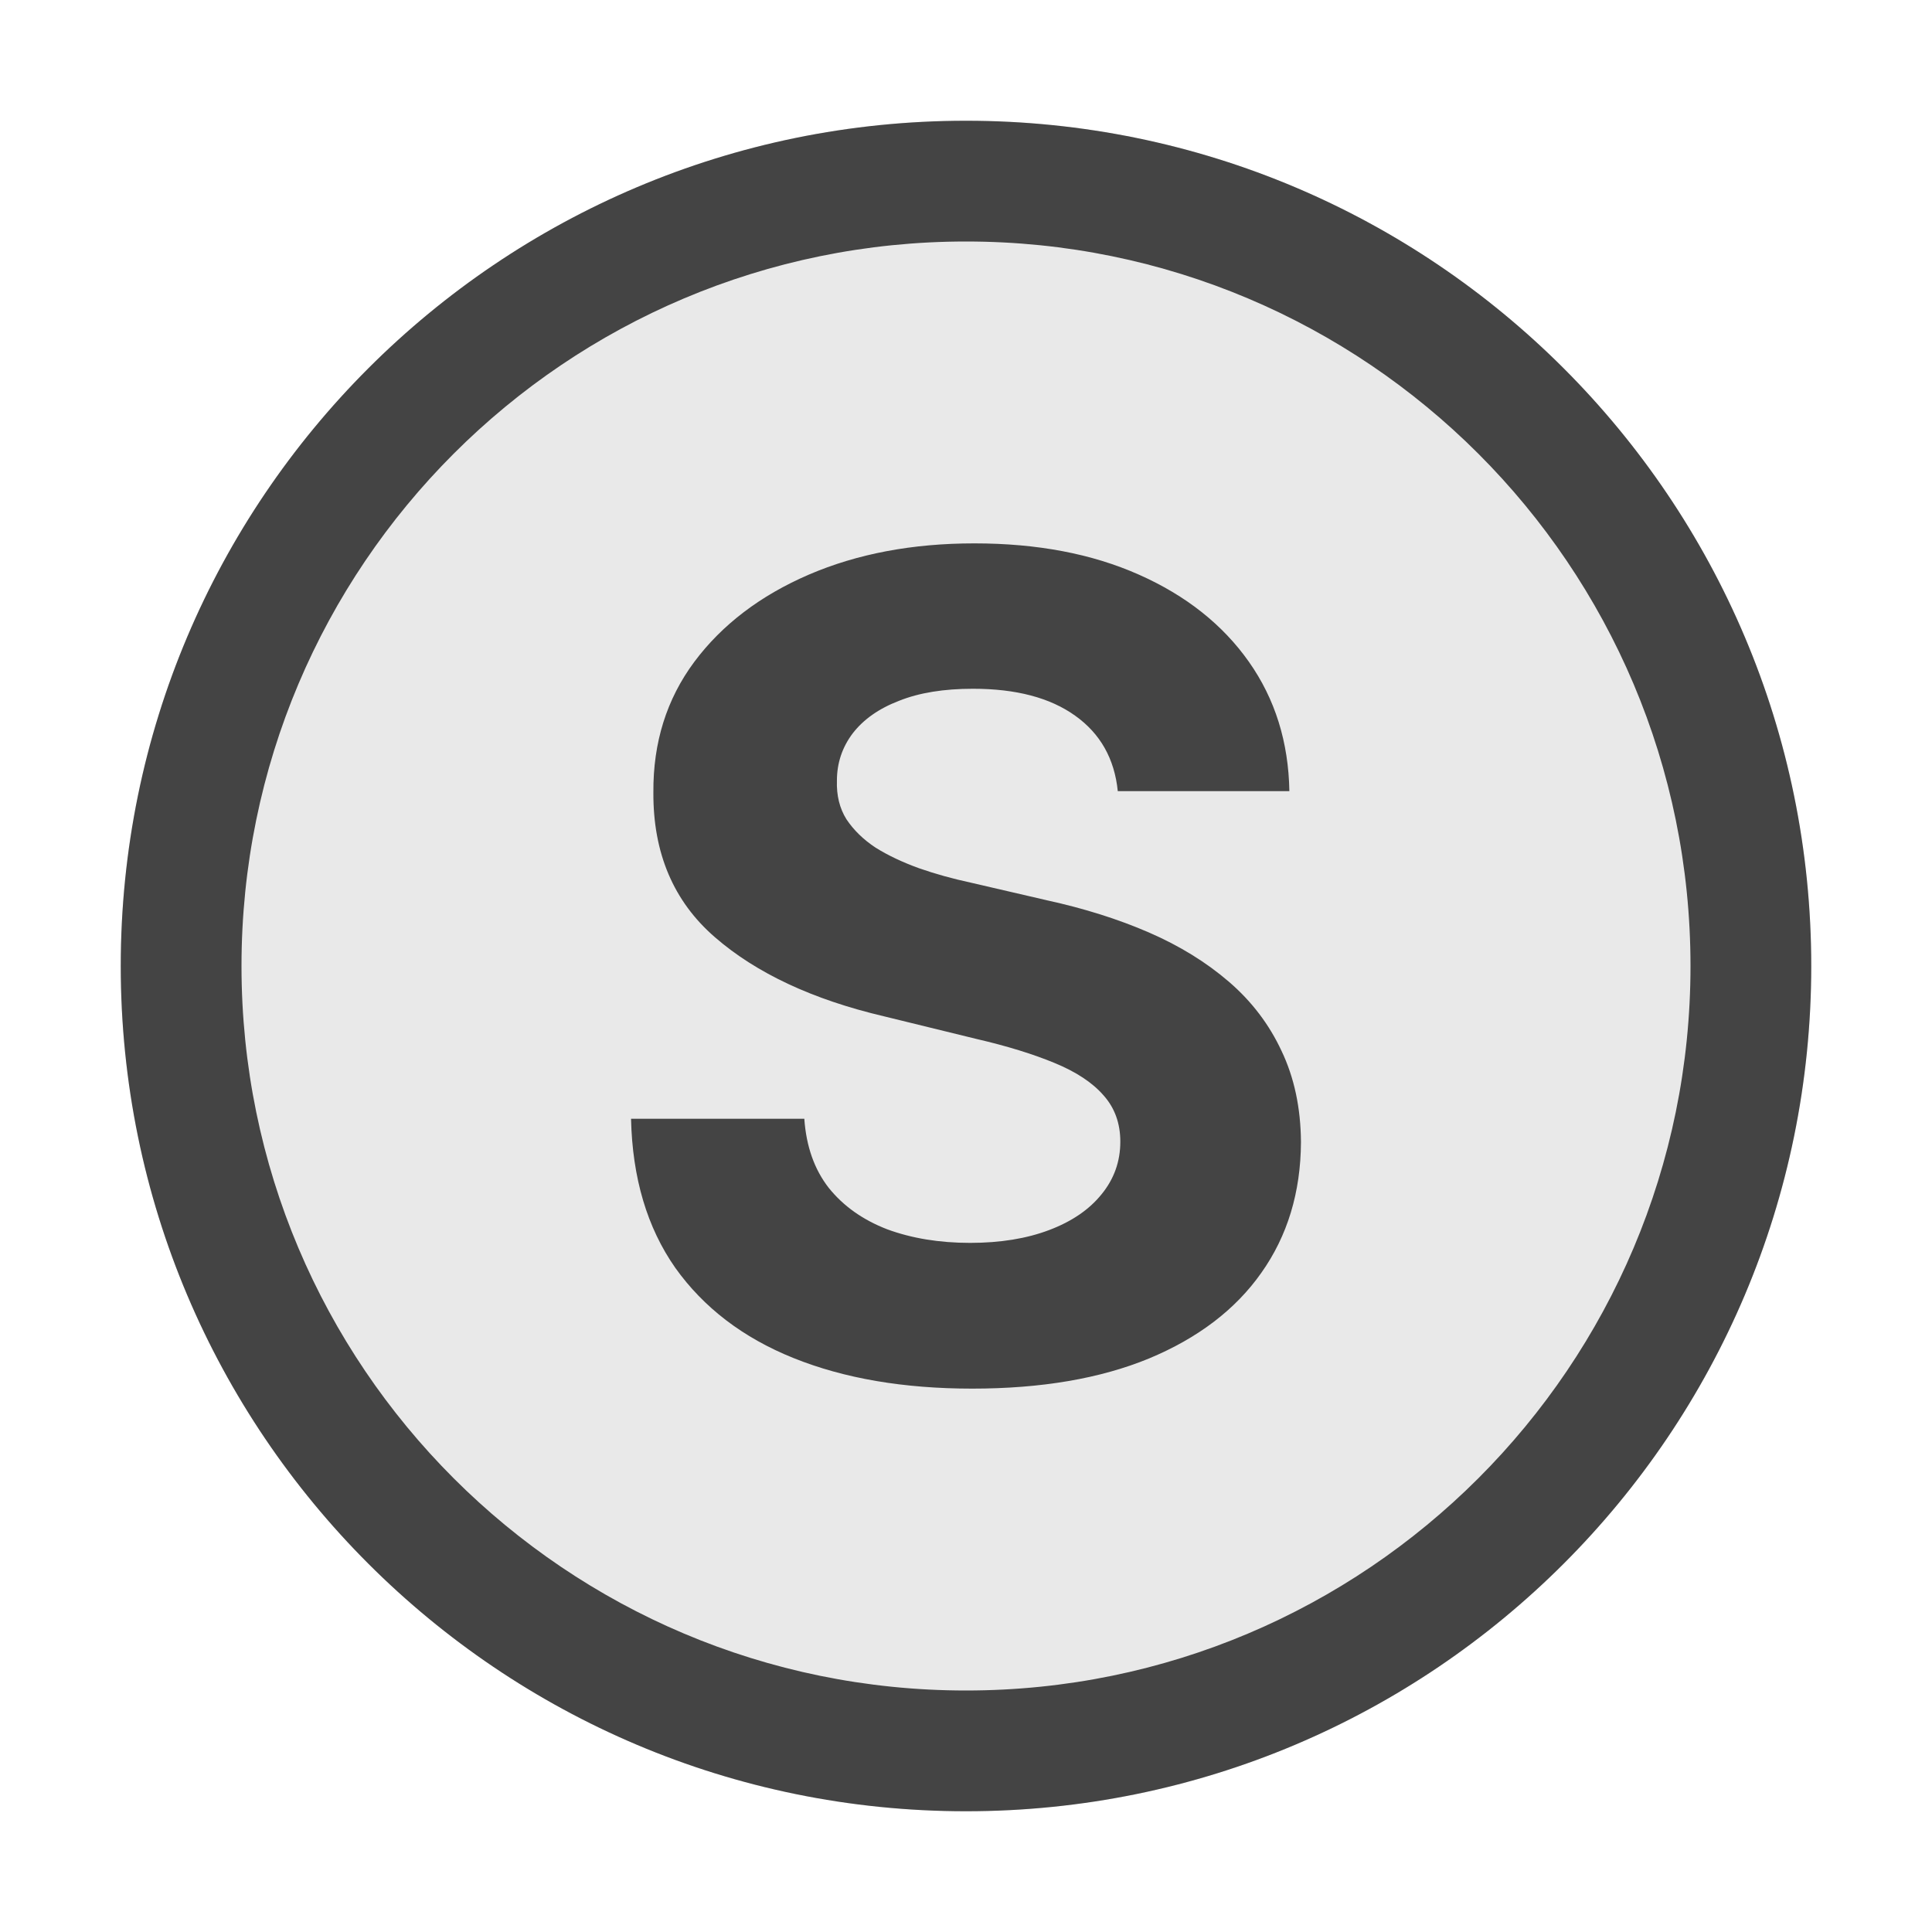 <svg width="16" height="16" viewBox="0 0 16 16" fill="none" xmlns="http://www.w3.org/2000/svg">
<path d="M15 8C15 11.866 11.866 15 8 15C4.134 15 1 11.866 1 8C1 4.134 4.134 1 8 1C11.866 1 15 4.134 15 8Z" fill="#E9E9E9"/>
<path fill-rule="evenodd" clip-rule="evenodd" d="M14 8C14 11.314 11.314 14 8 14C4.686 14 2 11.314 2 8C2 4.686 4.686 2 8 2C11.314 2 14 4.686 14 8ZM15 8C15 11.866 11.866 15 8 15C4.134 15 1 11.866 1 8C1 4.134 4.134 1 8 1C11.866 1 15 4.134 15 8ZM8.904 5.927C9.112 6.075 9.23 6.284 9.257 6.552H10.678C10.671 6.146 10.56 5.789 10.343 5.481C10.126 5.173 9.822 4.932 9.432 4.759C9.043 4.586 8.589 4.5 8.069 4.5C7.557 4.5 7.1 4.586 6.698 4.759C6.297 4.932 5.98 5.173 5.75 5.481C5.521 5.789 5.408 6.149 5.411 6.562C5.408 7.065 5.578 7.465 5.921 7.762C6.263 8.059 6.73 8.278 7.322 8.417L8.086 8.604C8.341 8.663 8.557 8.73 8.733 8.803C8.911 8.876 9.046 8.965 9.137 9.069C9.231 9.173 9.278 9.302 9.278 9.455C9.278 9.619 9.226 9.764 9.123 9.89C9.021 10.017 8.876 10.116 8.688 10.187C8.503 10.257 8.285 10.293 8.034 10.293C7.779 10.293 7.549 10.255 7.346 10.18C7.145 10.102 6.984 9.988 6.863 9.837C6.744 9.684 6.677 9.494 6.661 9.265H5.226C5.237 9.755 5.359 10.166 5.592 10.499C5.827 10.829 6.154 11.079 6.572 11.247C6.992 11.416 7.485 11.5 8.051 11.5C8.622 11.5 9.11 11.417 9.514 11.251C9.92 11.082 10.231 10.846 10.445 10.542C10.662 10.236 10.772 9.875 10.774 9.458C10.772 9.174 10.718 8.923 10.613 8.703C10.511 8.484 10.366 8.293 10.178 8.131C9.991 7.97 9.77 7.833 9.514 7.722C9.258 7.611 8.977 7.523 8.671 7.456L8.041 7.31C7.888 7.277 7.744 7.237 7.61 7.19C7.475 7.141 7.356 7.085 7.253 7.021C7.151 6.954 7.07 6.875 7.01 6.785C6.953 6.694 6.927 6.587 6.931 6.465C6.931 6.319 6.975 6.188 7.062 6.073C7.151 5.958 7.278 5.868 7.445 5.804C7.612 5.737 7.816 5.704 8.058 5.704C8.414 5.704 8.696 5.778 8.904 5.927Z" fill="#444444"/>
</svg>
